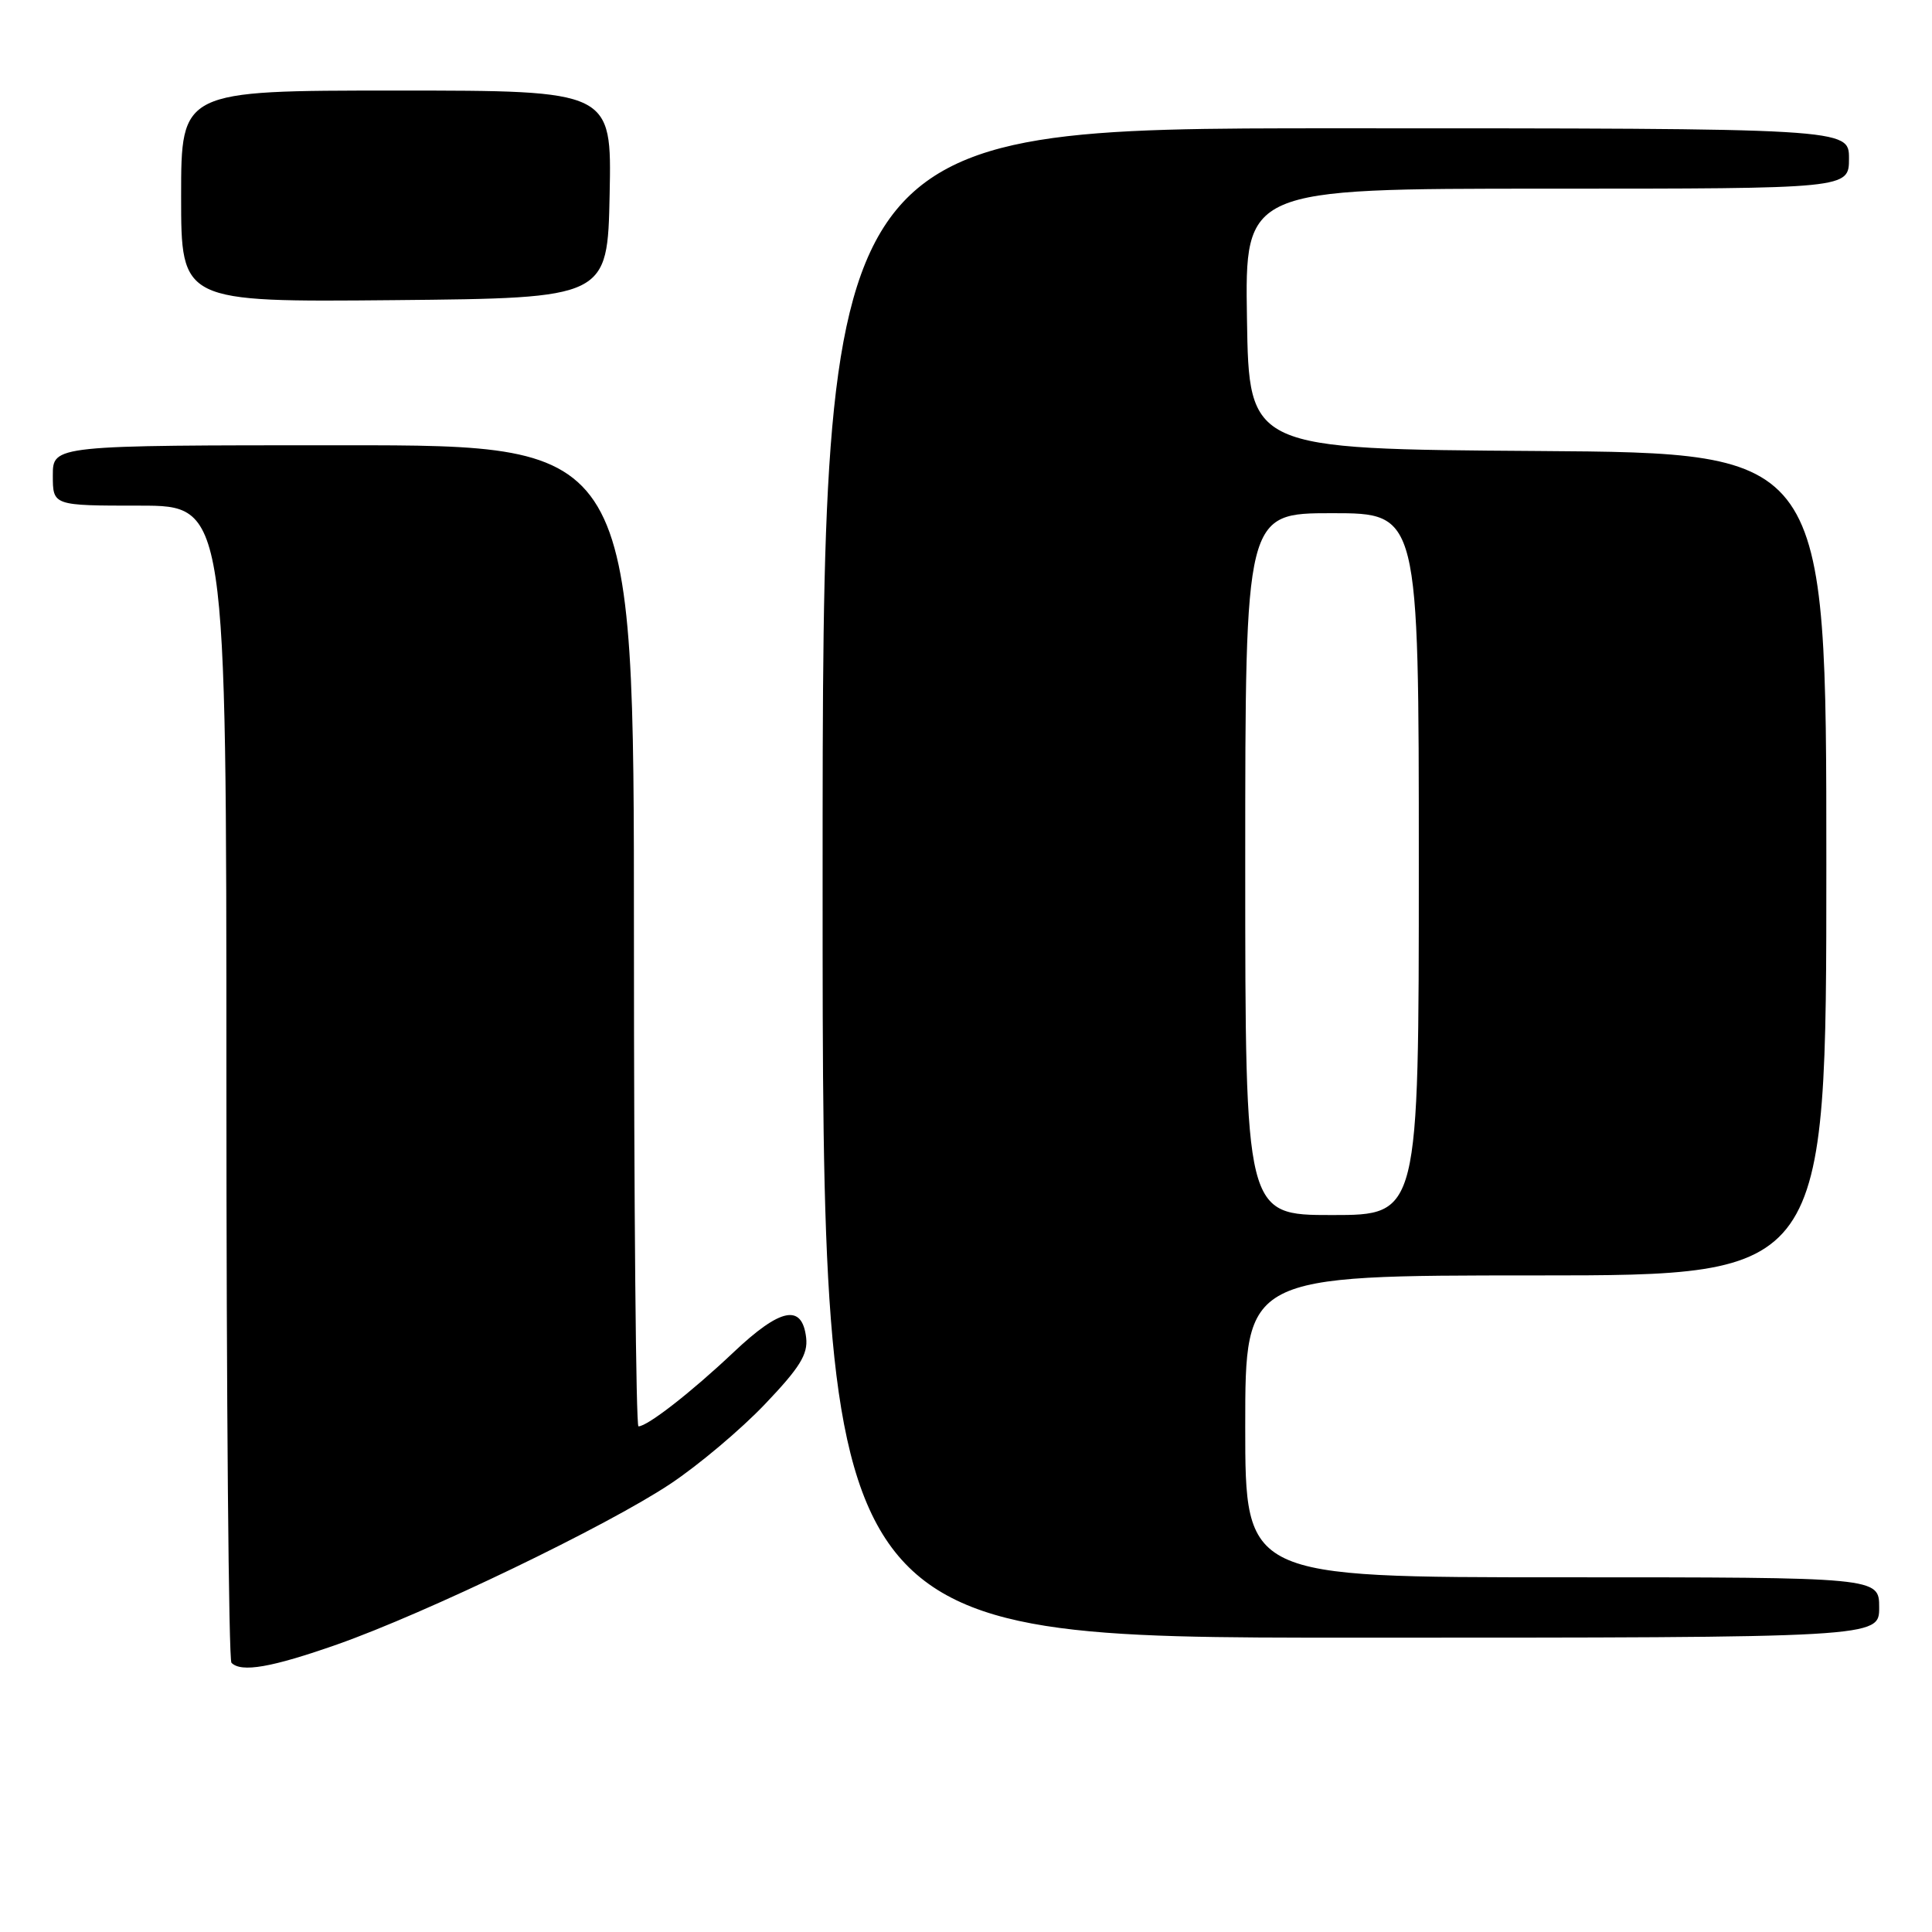 <?xml version="1.0" encoding="UTF-8" standalone="no"?>
<!DOCTYPE svg PUBLIC "-//W3C//DTD SVG 1.1//EN" "http://www.w3.org/Graphics/SVG/1.1/DTD/svg11.dtd" >
<svg xmlns="http://www.w3.org/2000/svg" xmlns:xlink="http://www.w3.org/1999/xlink" version="1.1" viewBox="0 0 256 256">
 <g >
 <path fill="currentColor"
d=" M 44.67 217.90 C 56.46 213.75 80.42 202.21 88.81 196.63 C 92.53 194.16 98.17 189.41 101.35 186.07 C 105.97 181.23 107.07 179.46 106.82 177.26 C 106.29 172.71 103.43 173.29 97.18 179.20 C 91.63 184.45 85.79 189.00 84.60 189.00 C 84.27 189.00 84.00 159.75 84.00 124.00 C 84.00 59.00 84.00 59.00 45.50 59.00 C 7.00 59.00 7.00 59.00 7.00 63.00 C 7.00 67.00 7.00 67.00 18.50 67.00 C 30.00 67.00 30.00 67.00 30.00 143.33 C 30.00 185.32 30.30 219.97 30.67 220.33 C 31.98 221.65 35.98 220.95 44.67 217.90 Z  M 249.00 213.00 C 249.00 209.00 249.00 209.00 207.00 209.00 C 165.00 209.00 165.00 209.00 165.00 189.00 C 165.00 169.00 165.00 169.00 203.50 169.00 C 242.00 169.00 242.00 169.00 242.00 114.51 C 242.00 60.02 242.00 60.02 203.75 59.76 C 165.50 59.50 165.50 59.50 165.23 42.25 C 164.95 25.00 164.95 25.00 204.98 25.00 C 245.00 25.00 245.00 25.00 245.00 21.00 C 245.00 17.00 245.00 17.00 177.00 17.00 C 109.00 17.00 109.00 17.00 109.00 117.00 C 109.00 217.00 109.00 217.00 179.00 217.00 C 249.00 217.00 249.00 217.00 249.00 213.00 Z  M 80.78 25.75 C 81.06 12.00 81.06 12.00 52.53 12.00 C 24.00 12.00 24.00 12.00 24.00 26.02 C 24.00 40.03 24.00 40.03 52.25 39.77 C 80.50 39.50 80.50 39.50 80.78 25.75 Z  M 165.00 114.50 C 165.00 68.00 165.00 68.00 176.50 68.00 C 188.00 68.00 188.00 68.00 188.00 114.50 C 188.00 161.00 188.00 161.00 176.50 161.00 C 165.00 161.00 165.00 161.00 165.00 114.50 Z "/>
</g>
</svg>